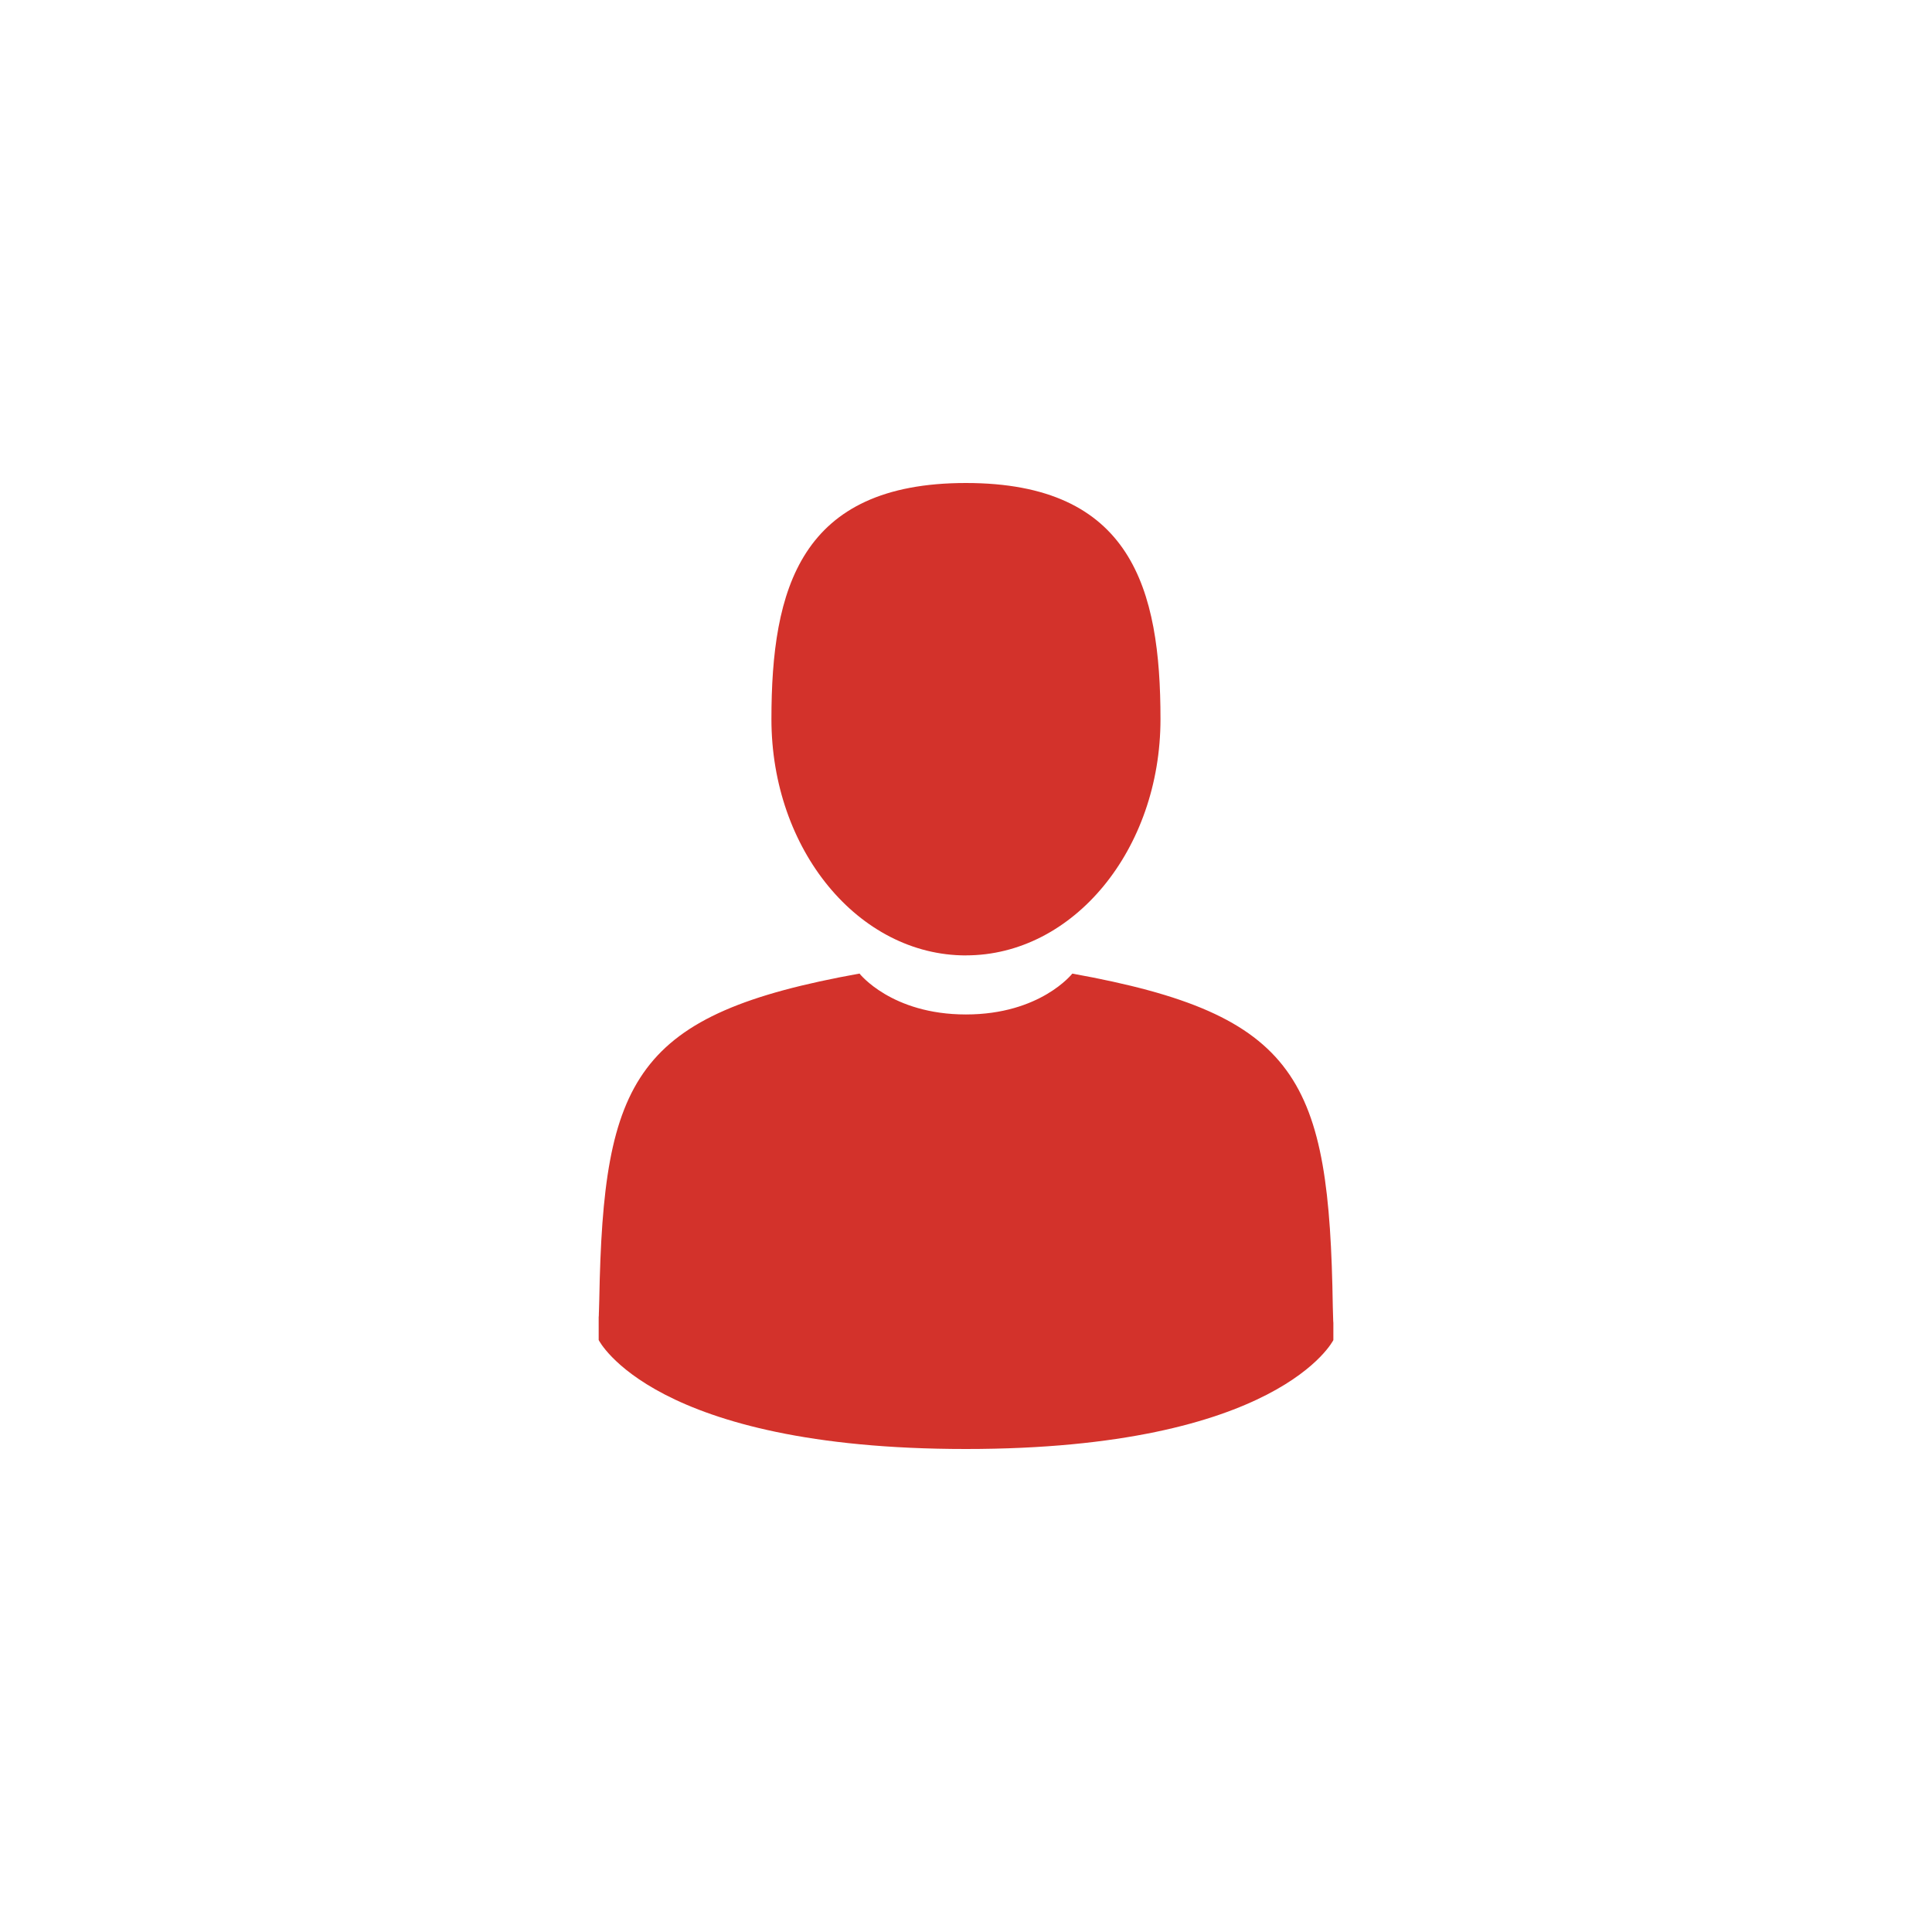 <svg xmlns="http://www.w3.org/2000/svg" width="48" height="48" viewBox="0 0 48 48"><g fill="#D3322B"><path d="M23.998 23.736c2.666 0 4.834-2.625 4.834-5.87 0-3.236-.715-5.866-4.834-5.866s-4.832 2.63-4.832 5.867c0 3.244 2.165 5.87 4.832 5.87zM14.874 32.7c-.002-.203-.004-.06 0 0zM33.13 32.85c0-.05 0-.376 0 0z"/><path d="M33.113 32.463c-.088-5.646-.828-7.256-6.472-8.274 0 0-.792 1.015-2.643 1.015-1.85 0-2.644-1.016-2.644-1.016-5.584 1.006-6.365 2.588-6.465 8.092-.012.45-.013.473-.015.42v.592S16.213 36 23.997 36c7.784 0 9.13-2.706 9.13-2.706v-.443c0 .037-.006-.026-.014-.387z"/></g></svg>